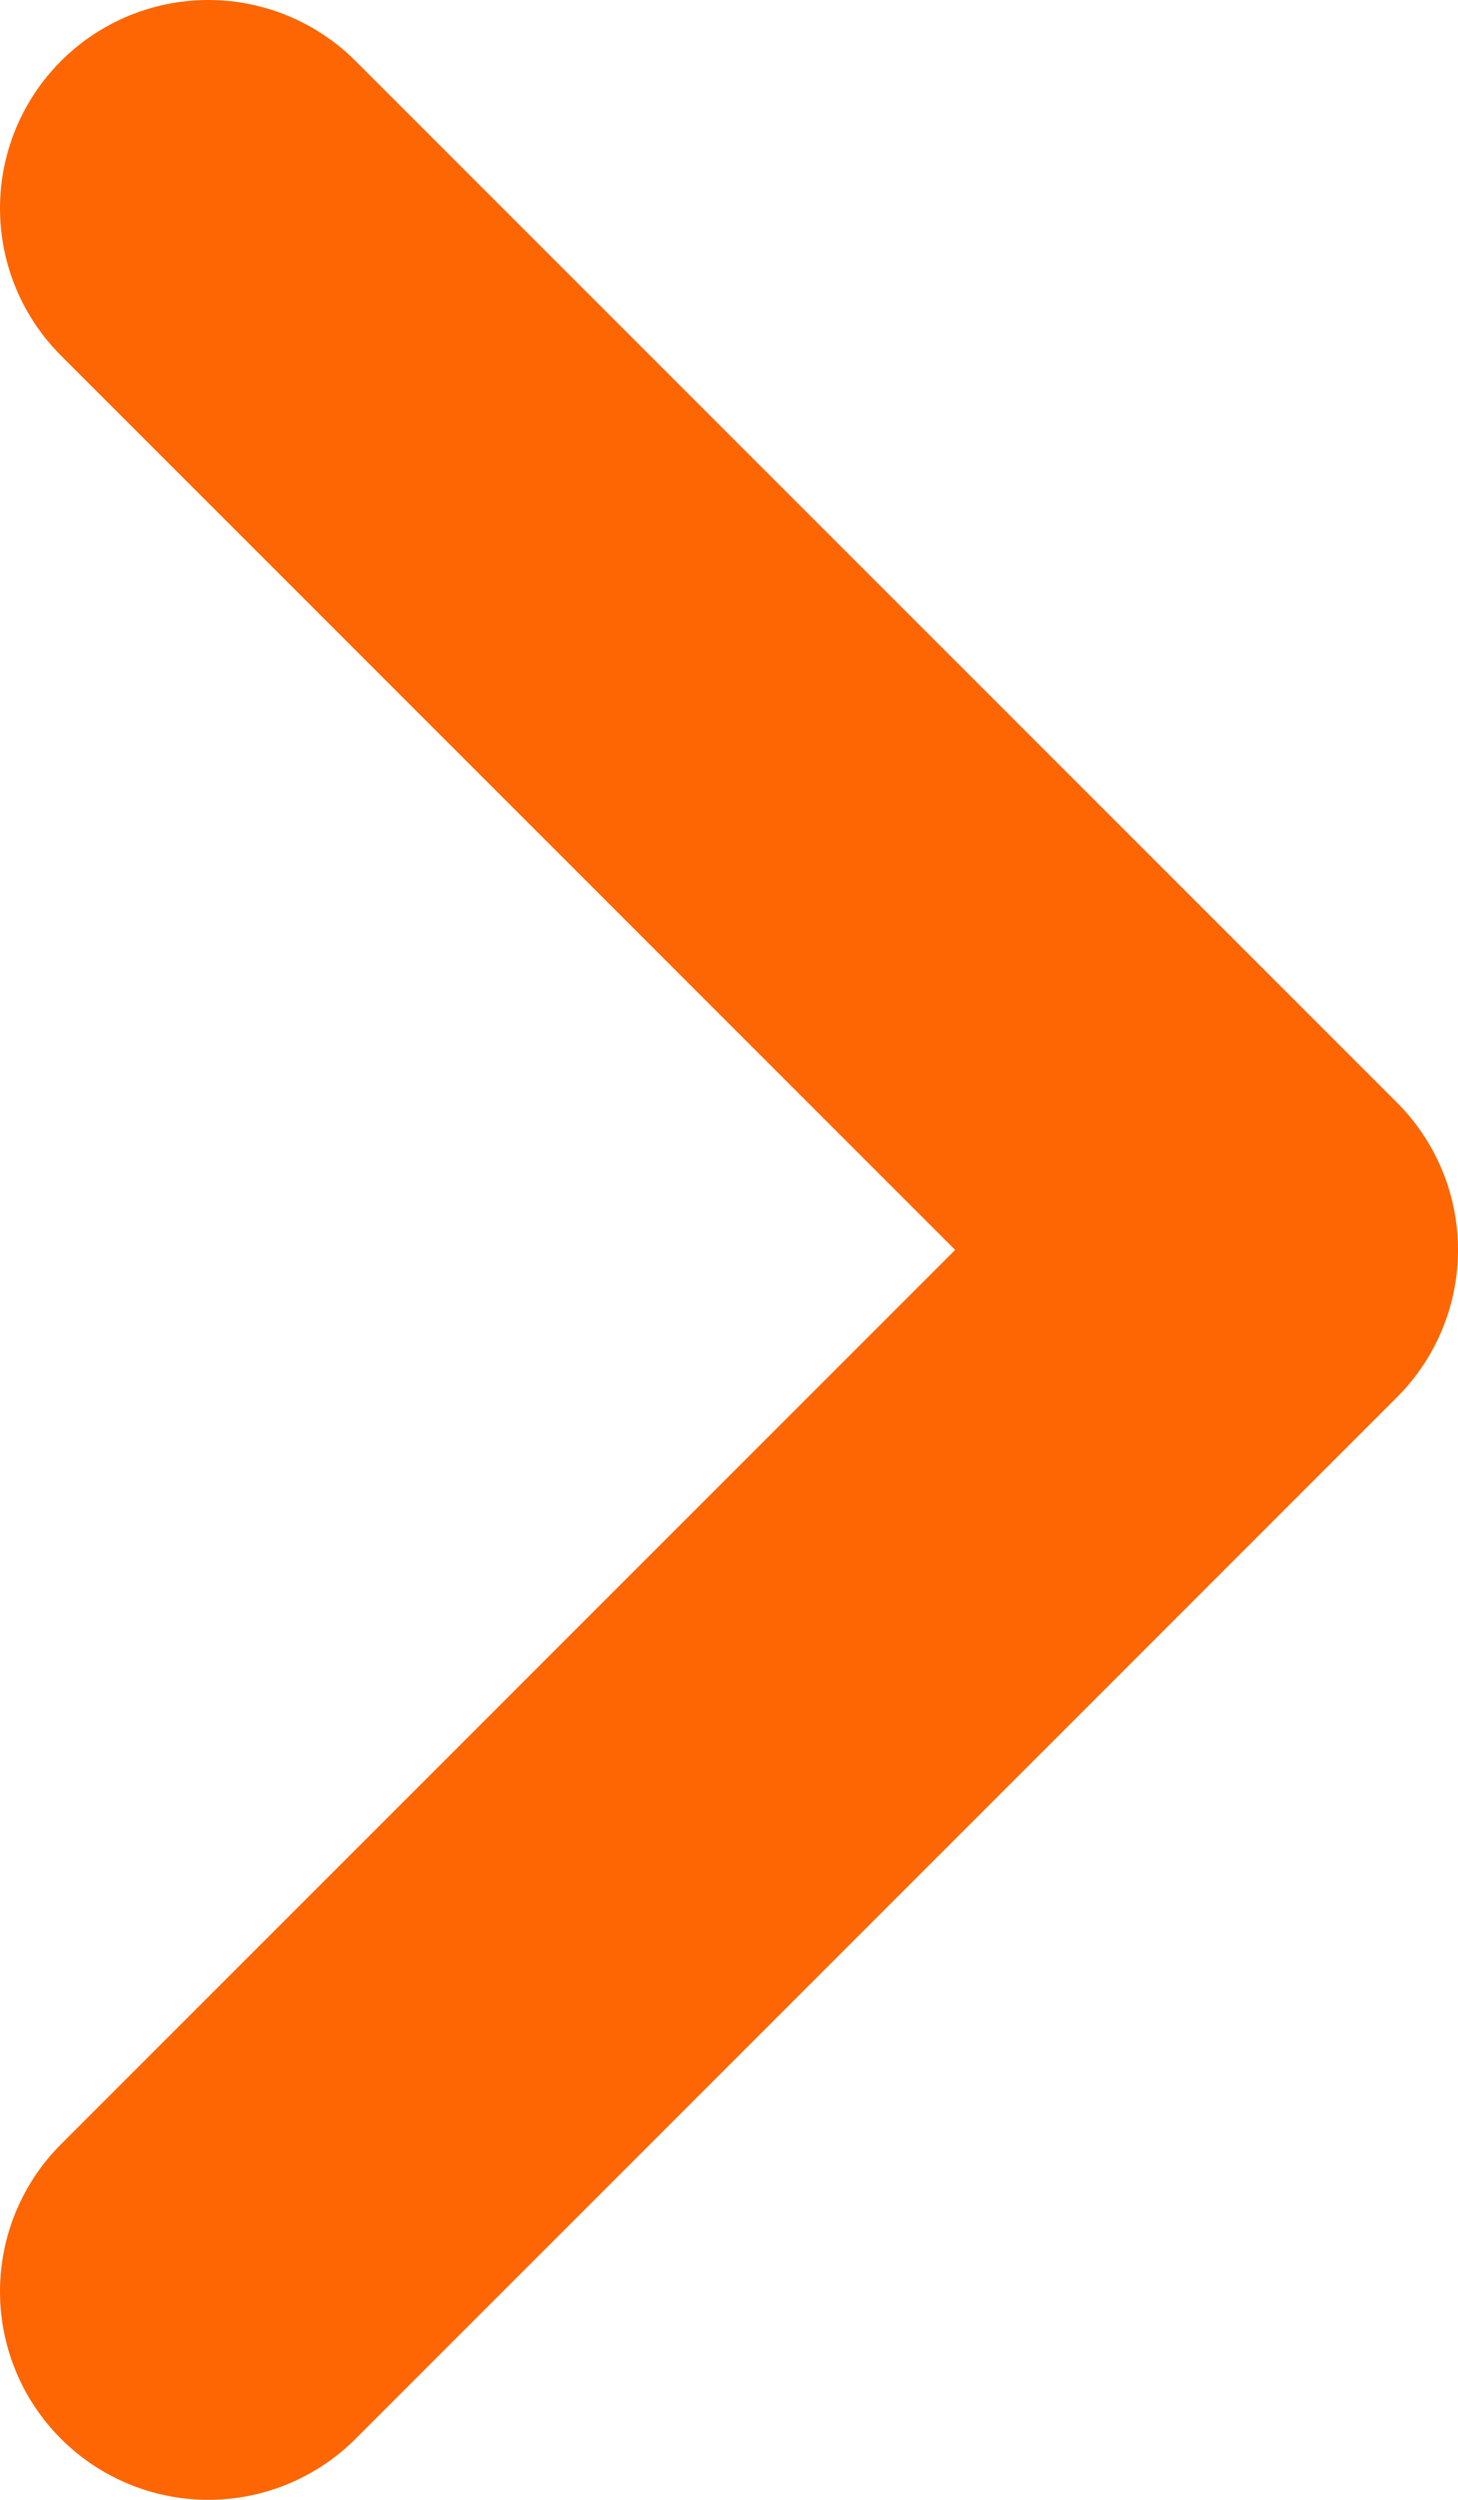 <svg width="7" height="12" viewBox="0 0 7 12" fill="none" xmlns="http://www.w3.org/2000/svg">
<path d="M1 1L6 6L1 11" stroke="#FD6602" stroke-width="2" stroke-linecap="round" stroke-linejoin="round"/>
</svg>
